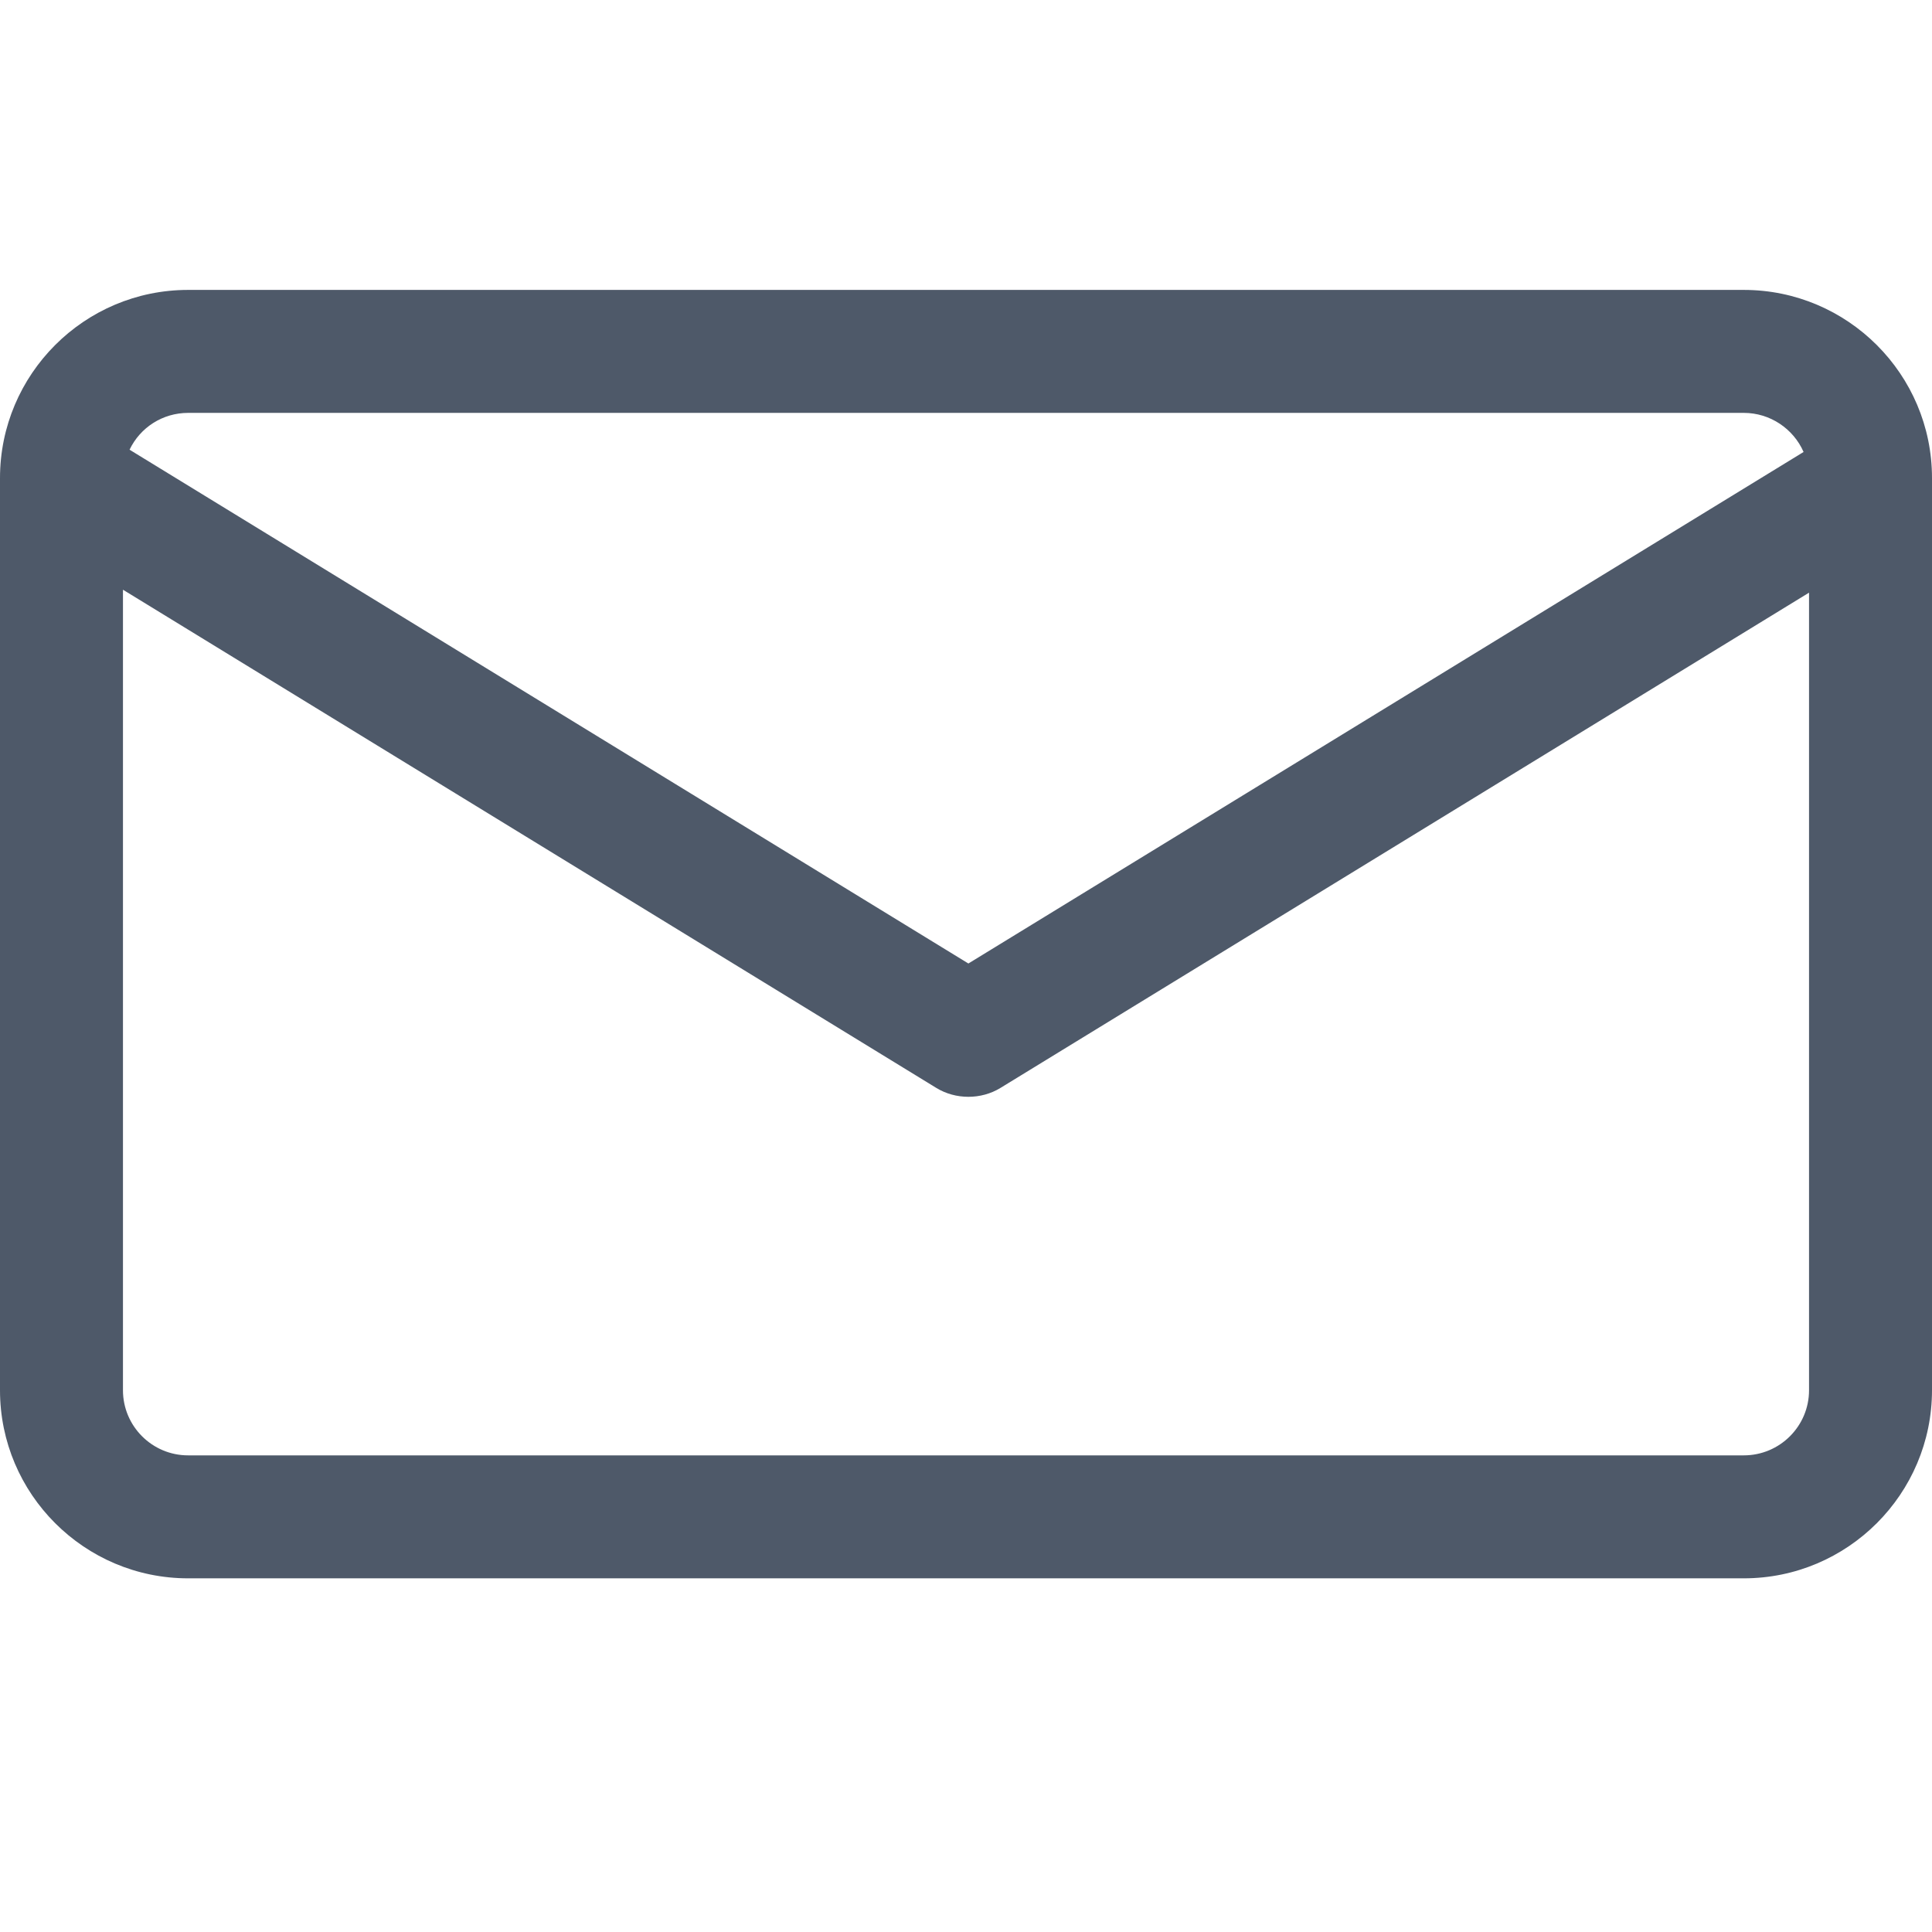 <svg width="17" height="17" viewBox="0 0 17 17" fill="none" xmlns="http://www.w3.org/2000/svg">
<path d="M1.655 13.888H15.344C16.257 13.888 17 13.146 17 12.232V4.206C17 3.293 16.257 2.551 15.344 2.551L1.655 2.551C0.742 2.551 -0 3.293 -0 4.207V12.233C1.64993e-05 13.146 0.743 13.888 1.655 13.888V13.888ZM1.655 3.633H15.344C15.575 3.633 15.78 3.772 15.87 3.977L8.521 8.478L1.14 3.957C1.234 3.761 1.431 3.633 1.656 3.633L1.655 3.633ZM15.344 12.806H1.655C1.339 12.806 1.082 12.549 1.082 12.233L1.082 5.189L8.239 9.573C8.409 9.677 8.633 9.677 8.803 9.573L15.918 5.215V12.233C15.918 12.549 15.661 12.806 15.344 12.806L15.344 12.806Z" fill="#4E5969"/>
</svg>
